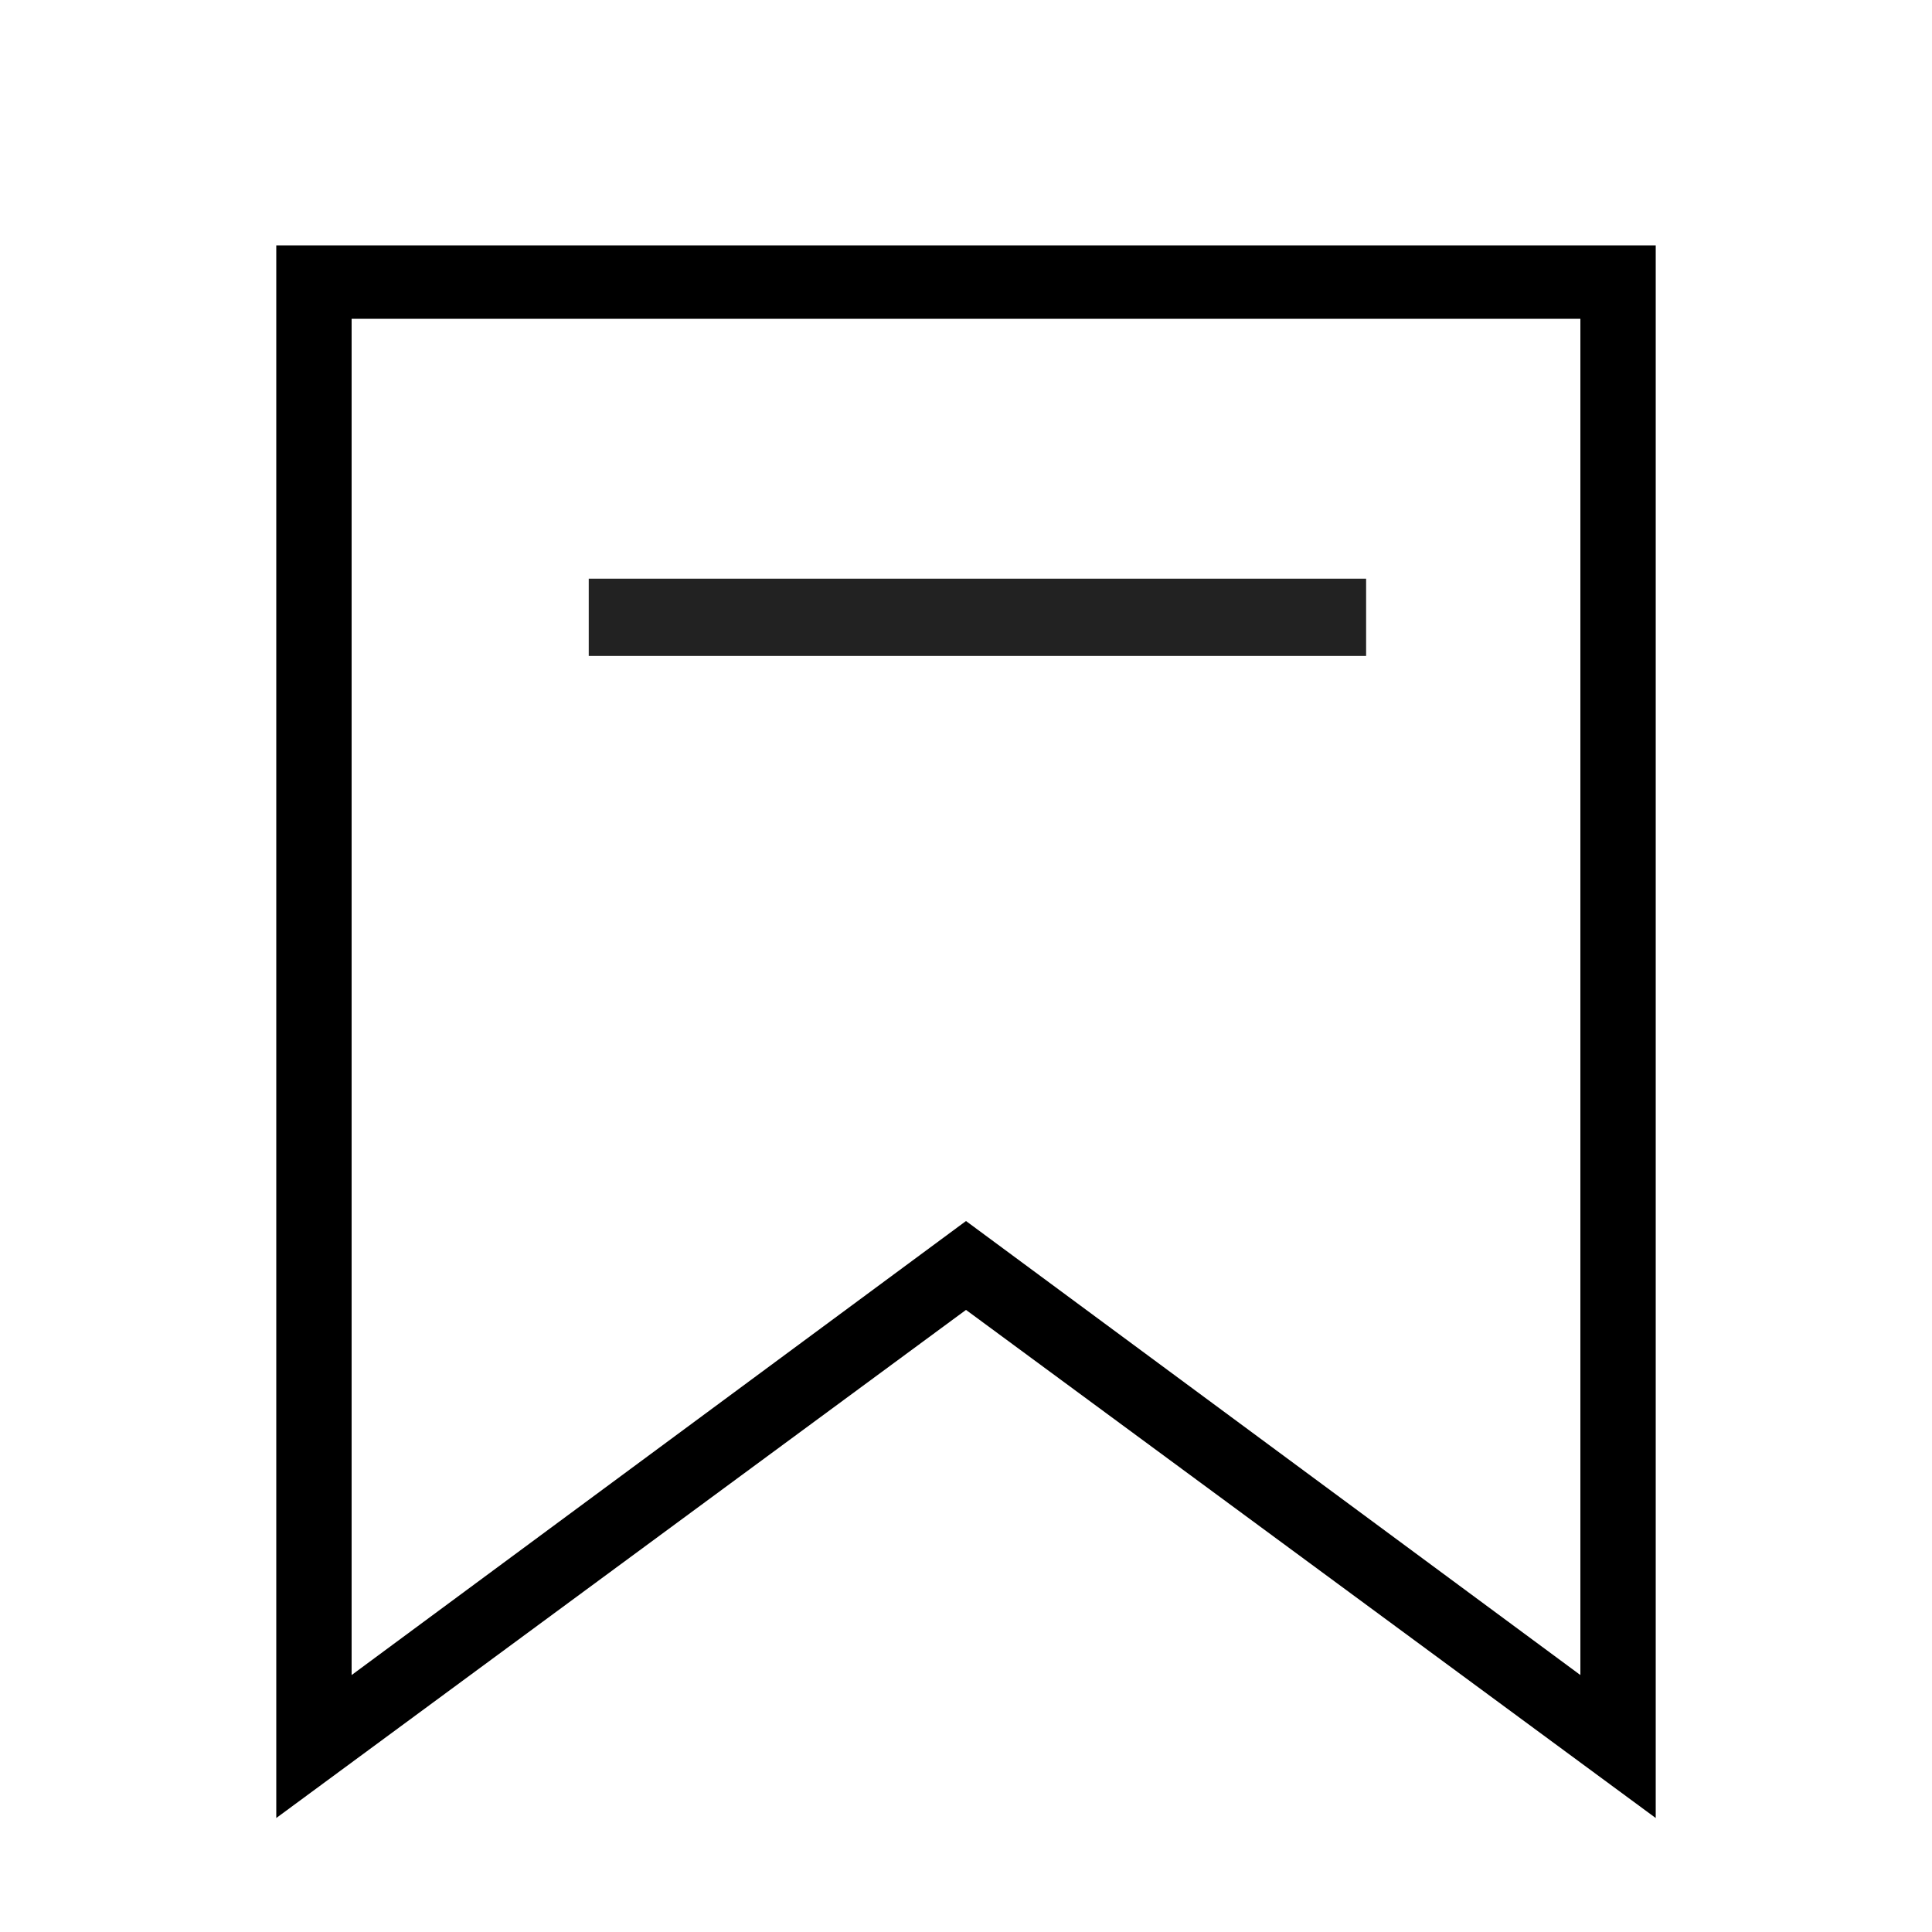 <svg xmlns="http://www.w3.org/2000/svg" xmlns:xlink="http://www.w3.org/1999/xlink" version="1.1" xml:space="preserve" width="100" height="100"><rect id="backgroundrect" width="100%" height="100%" x="0" y="0" fill="none" stroke="none"/><g class="currentLayer"><title>Layer 1</title><g id="svg_1"><path d="M85.7,94.1L50,67.8L14.3,94.1V12.7h71.4V94.1z M50,63.2l31.8,23.5V16.5H18.2v70.2L50,63.2z" id="svg_2"/></g><path fill="#4a90d6" fill-opacity="1" stroke="#222222" stroke-opacity="1" stroke-width="4" stroke-dasharray="none" stroke-linejoin="round" stroke-linecap="butt" stroke-dashoffset="" fill-rule="nonzero" opacity="1" marker-start="" marker-mid="" marker-end="" d="M30.473,31.953L70.71,31.953" id="svg_3"/></g></svg>